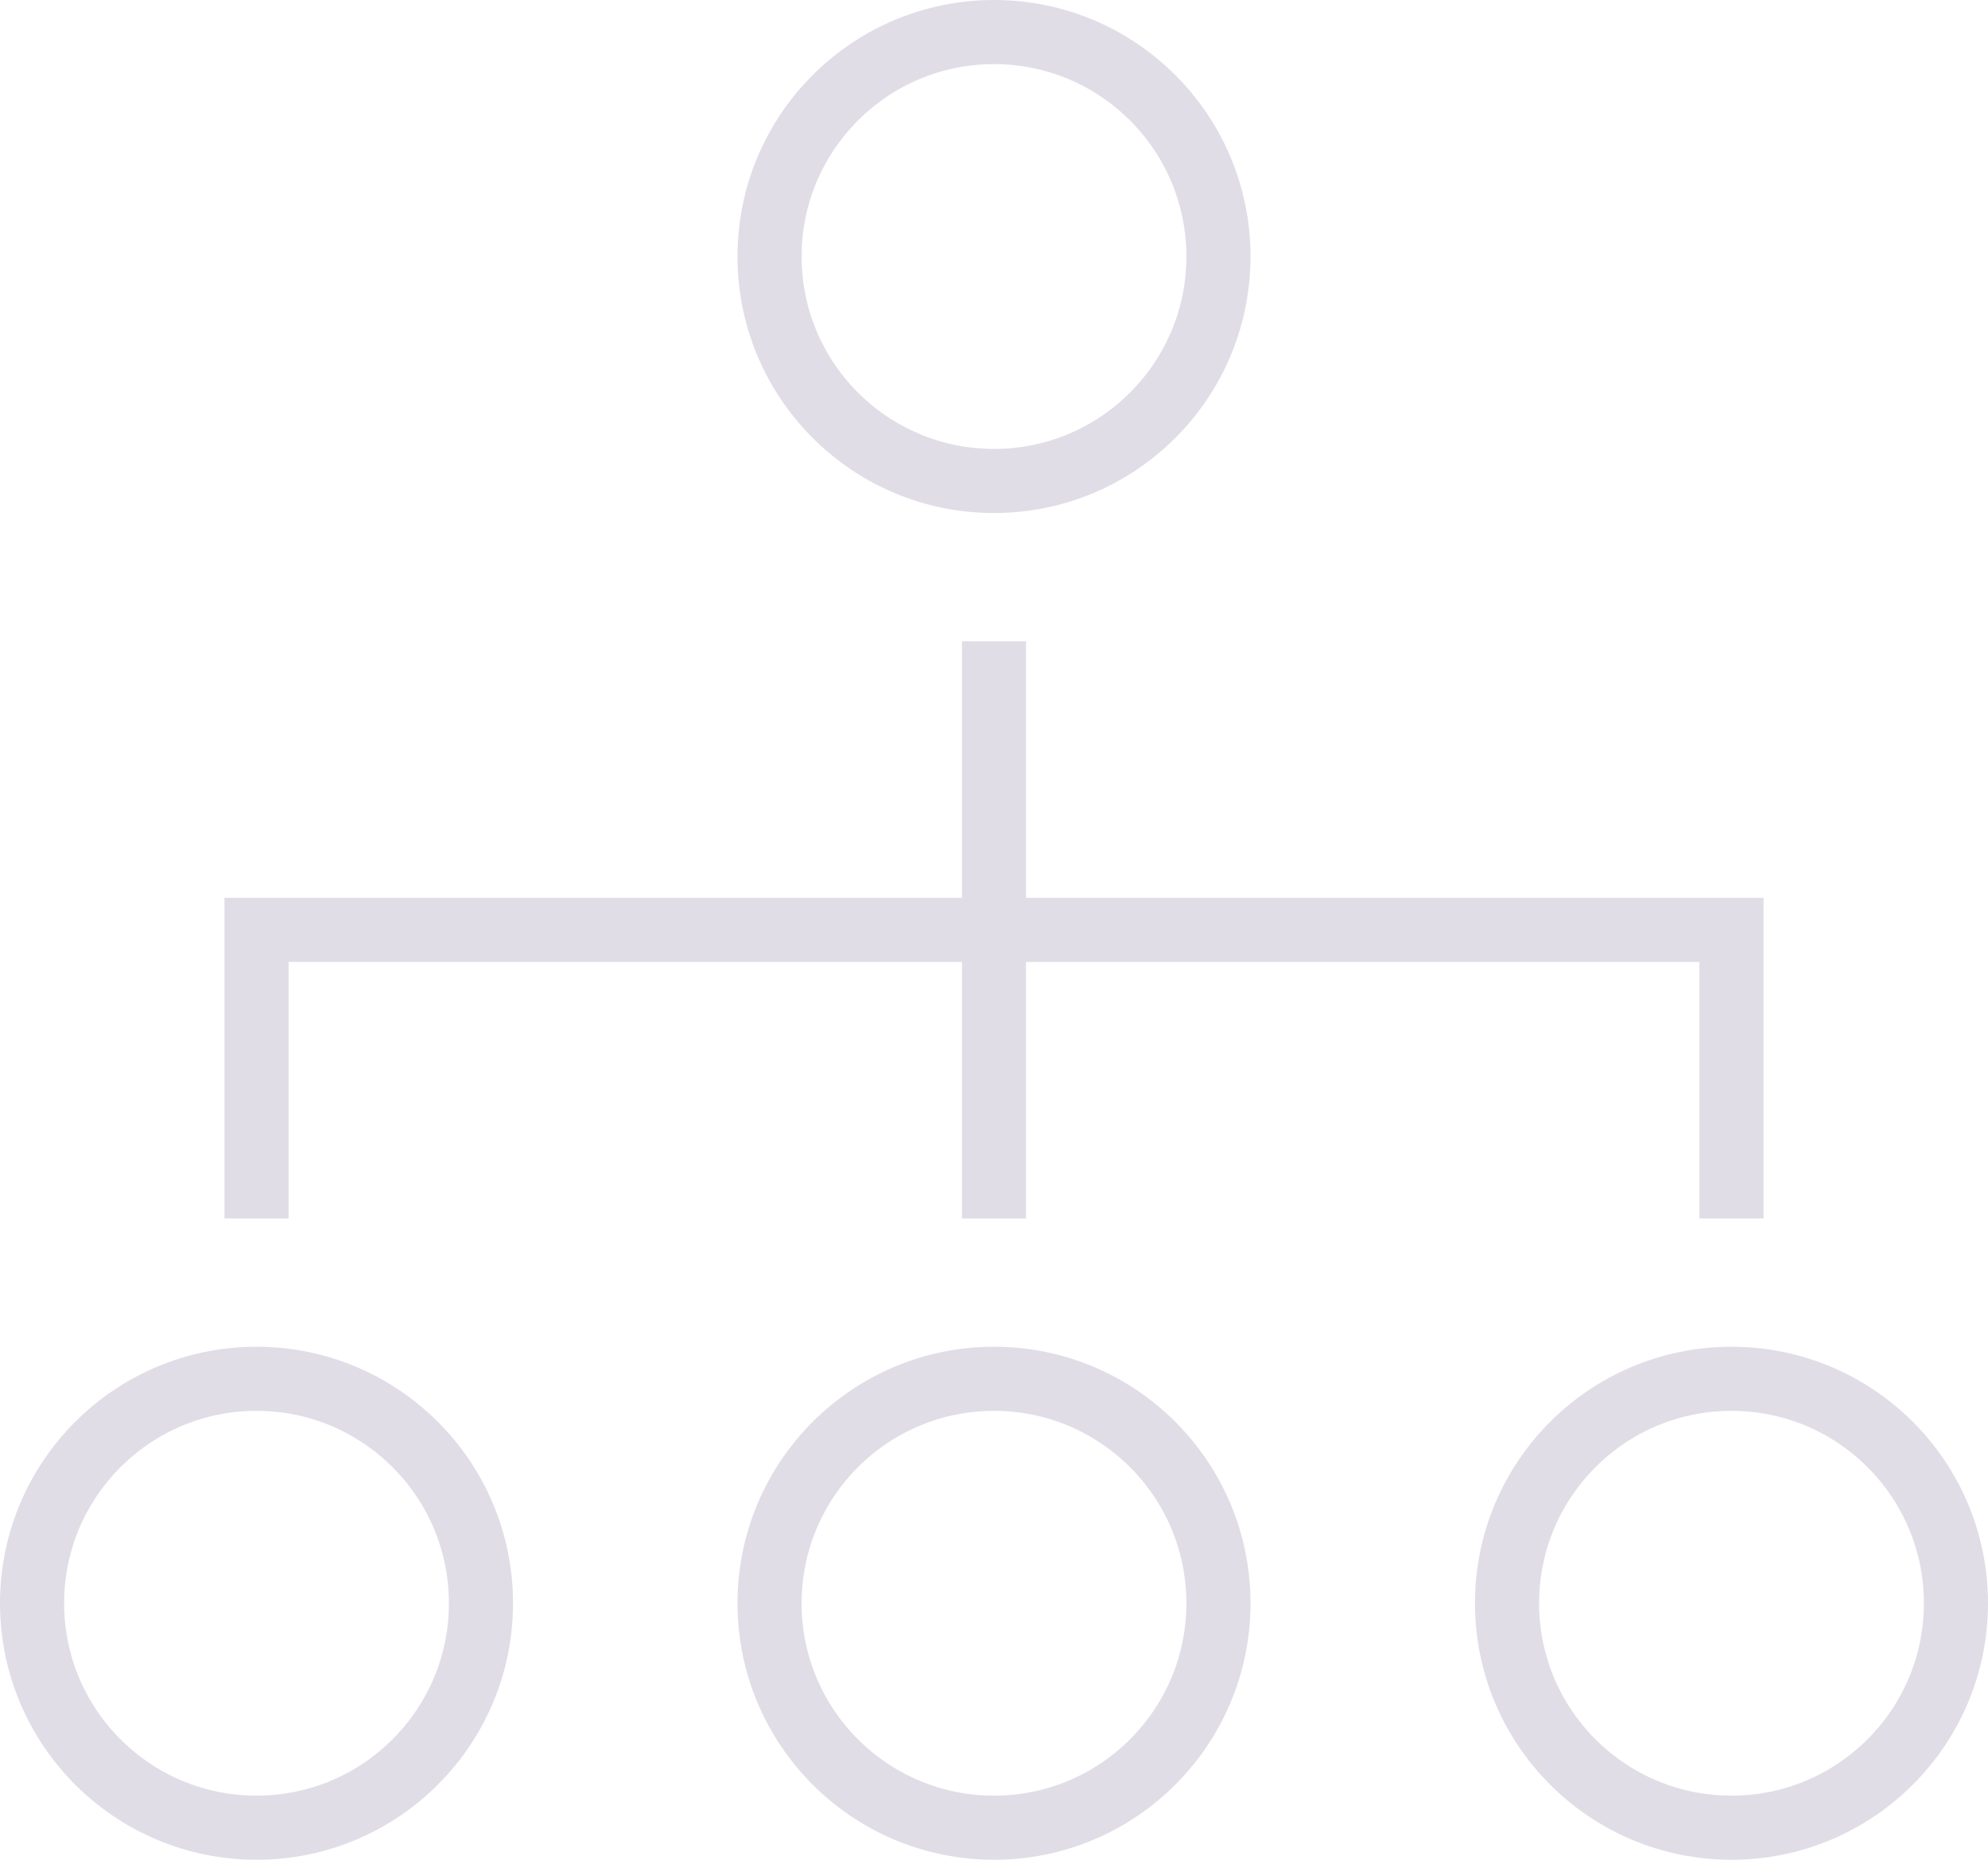 <svg width="62" height="58" viewBox="0 0 62 58" fill="none" xmlns="http://www.w3.org/2000/svg">
<path d="M31 21V37" stroke="#E1DDE7" stroke-width="2" stroke-miterlimit="10" stroke-linecap="square"/>
<path d="M8 37V29H54V37" stroke="#E1DDE7" stroke-width="2" stroke-miterlimit="10" stroke-linecap="square"/>
<path d="M31 15C34.866 15 38 11.866 38 8C38 4.134 34.866 1 31 1C27.134 1 24 4.134 24 8C24 11.866 27.134 15 31 15Z" stroke="#E1DDE7" stroke-width="2" stroke-miterlimit="10" stroke-linecap="square"/>
<path d="M8 57C11.866 57 15 53.866 15 50C15 46.134 11.866 43 8 43C4.134 43 1 46.134 1 50C1 53.866 4.134 57 8 57Z" stroke="#E1DDE7" stroke-width="2" stroke-miterlimit="10" stroke-linecap="square"/>
<path d="M31 57C34.866 57 38 53.866 38 50C38 46.134 34.866 43 31 43C27.134 43 24 46.134 24 50C24 53.866 27.134 57 31 57Z" stroke="#E1DDE7" stroke-width="2" stroke-miterlimit="10" stroke-linecap="square"/>
<path d="M54 57C57.866 57 61 53.866 61 50C61 46.134 57.866 43 54 43C50.134 43 47 46.134 47 50C47 53.866 50.134 57 54 57Z" stroke="#E1DDE7" stroke-width="2" stroke-miterlimit="10" stroke-linecap="square"/>
</svg>

